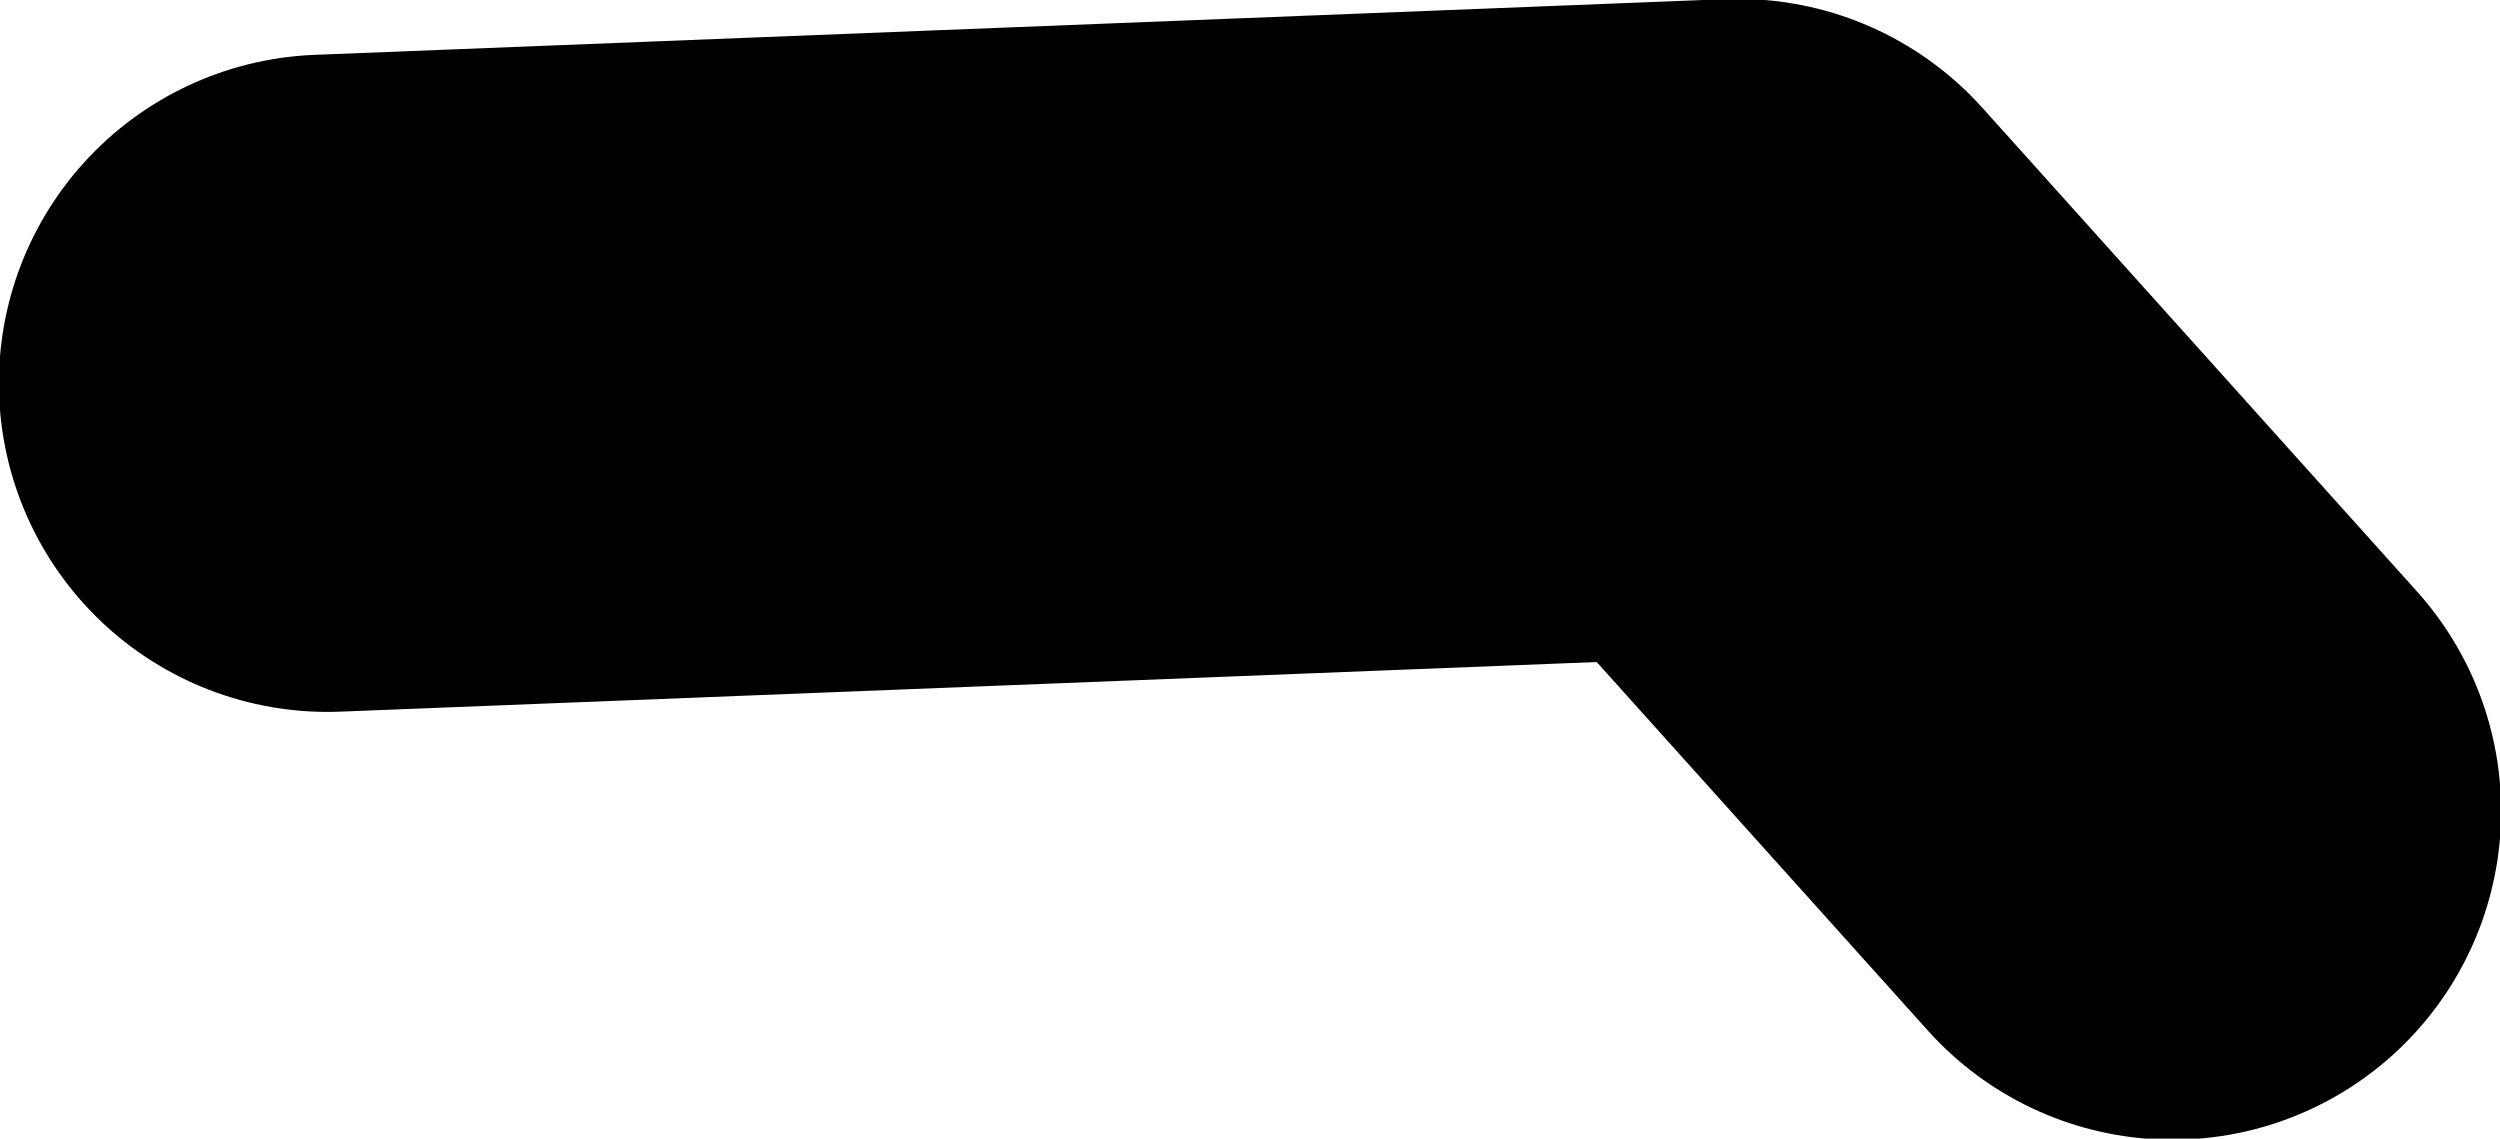 <?xml version="1.0" encoding="UTF-8" standalone="no"?>
<svg xmlns:xlink="http://www.w3.org/1999/xlink" height="25.55px" width="56.1px" xmlns="http://www.w3.org/2000/svg">
  <g transform="matrix(1.0, 0.0, 0.0, 1.0, -9.75, -40.45)">
    <path d="M17.1 49.05 L48.75 47.8 58.5 58.65" fill="none" stroke="#000000" stroke-linecap="round" stroke-linejoin="round" stroke-width="14.75"/>
  </g>
</svg>
